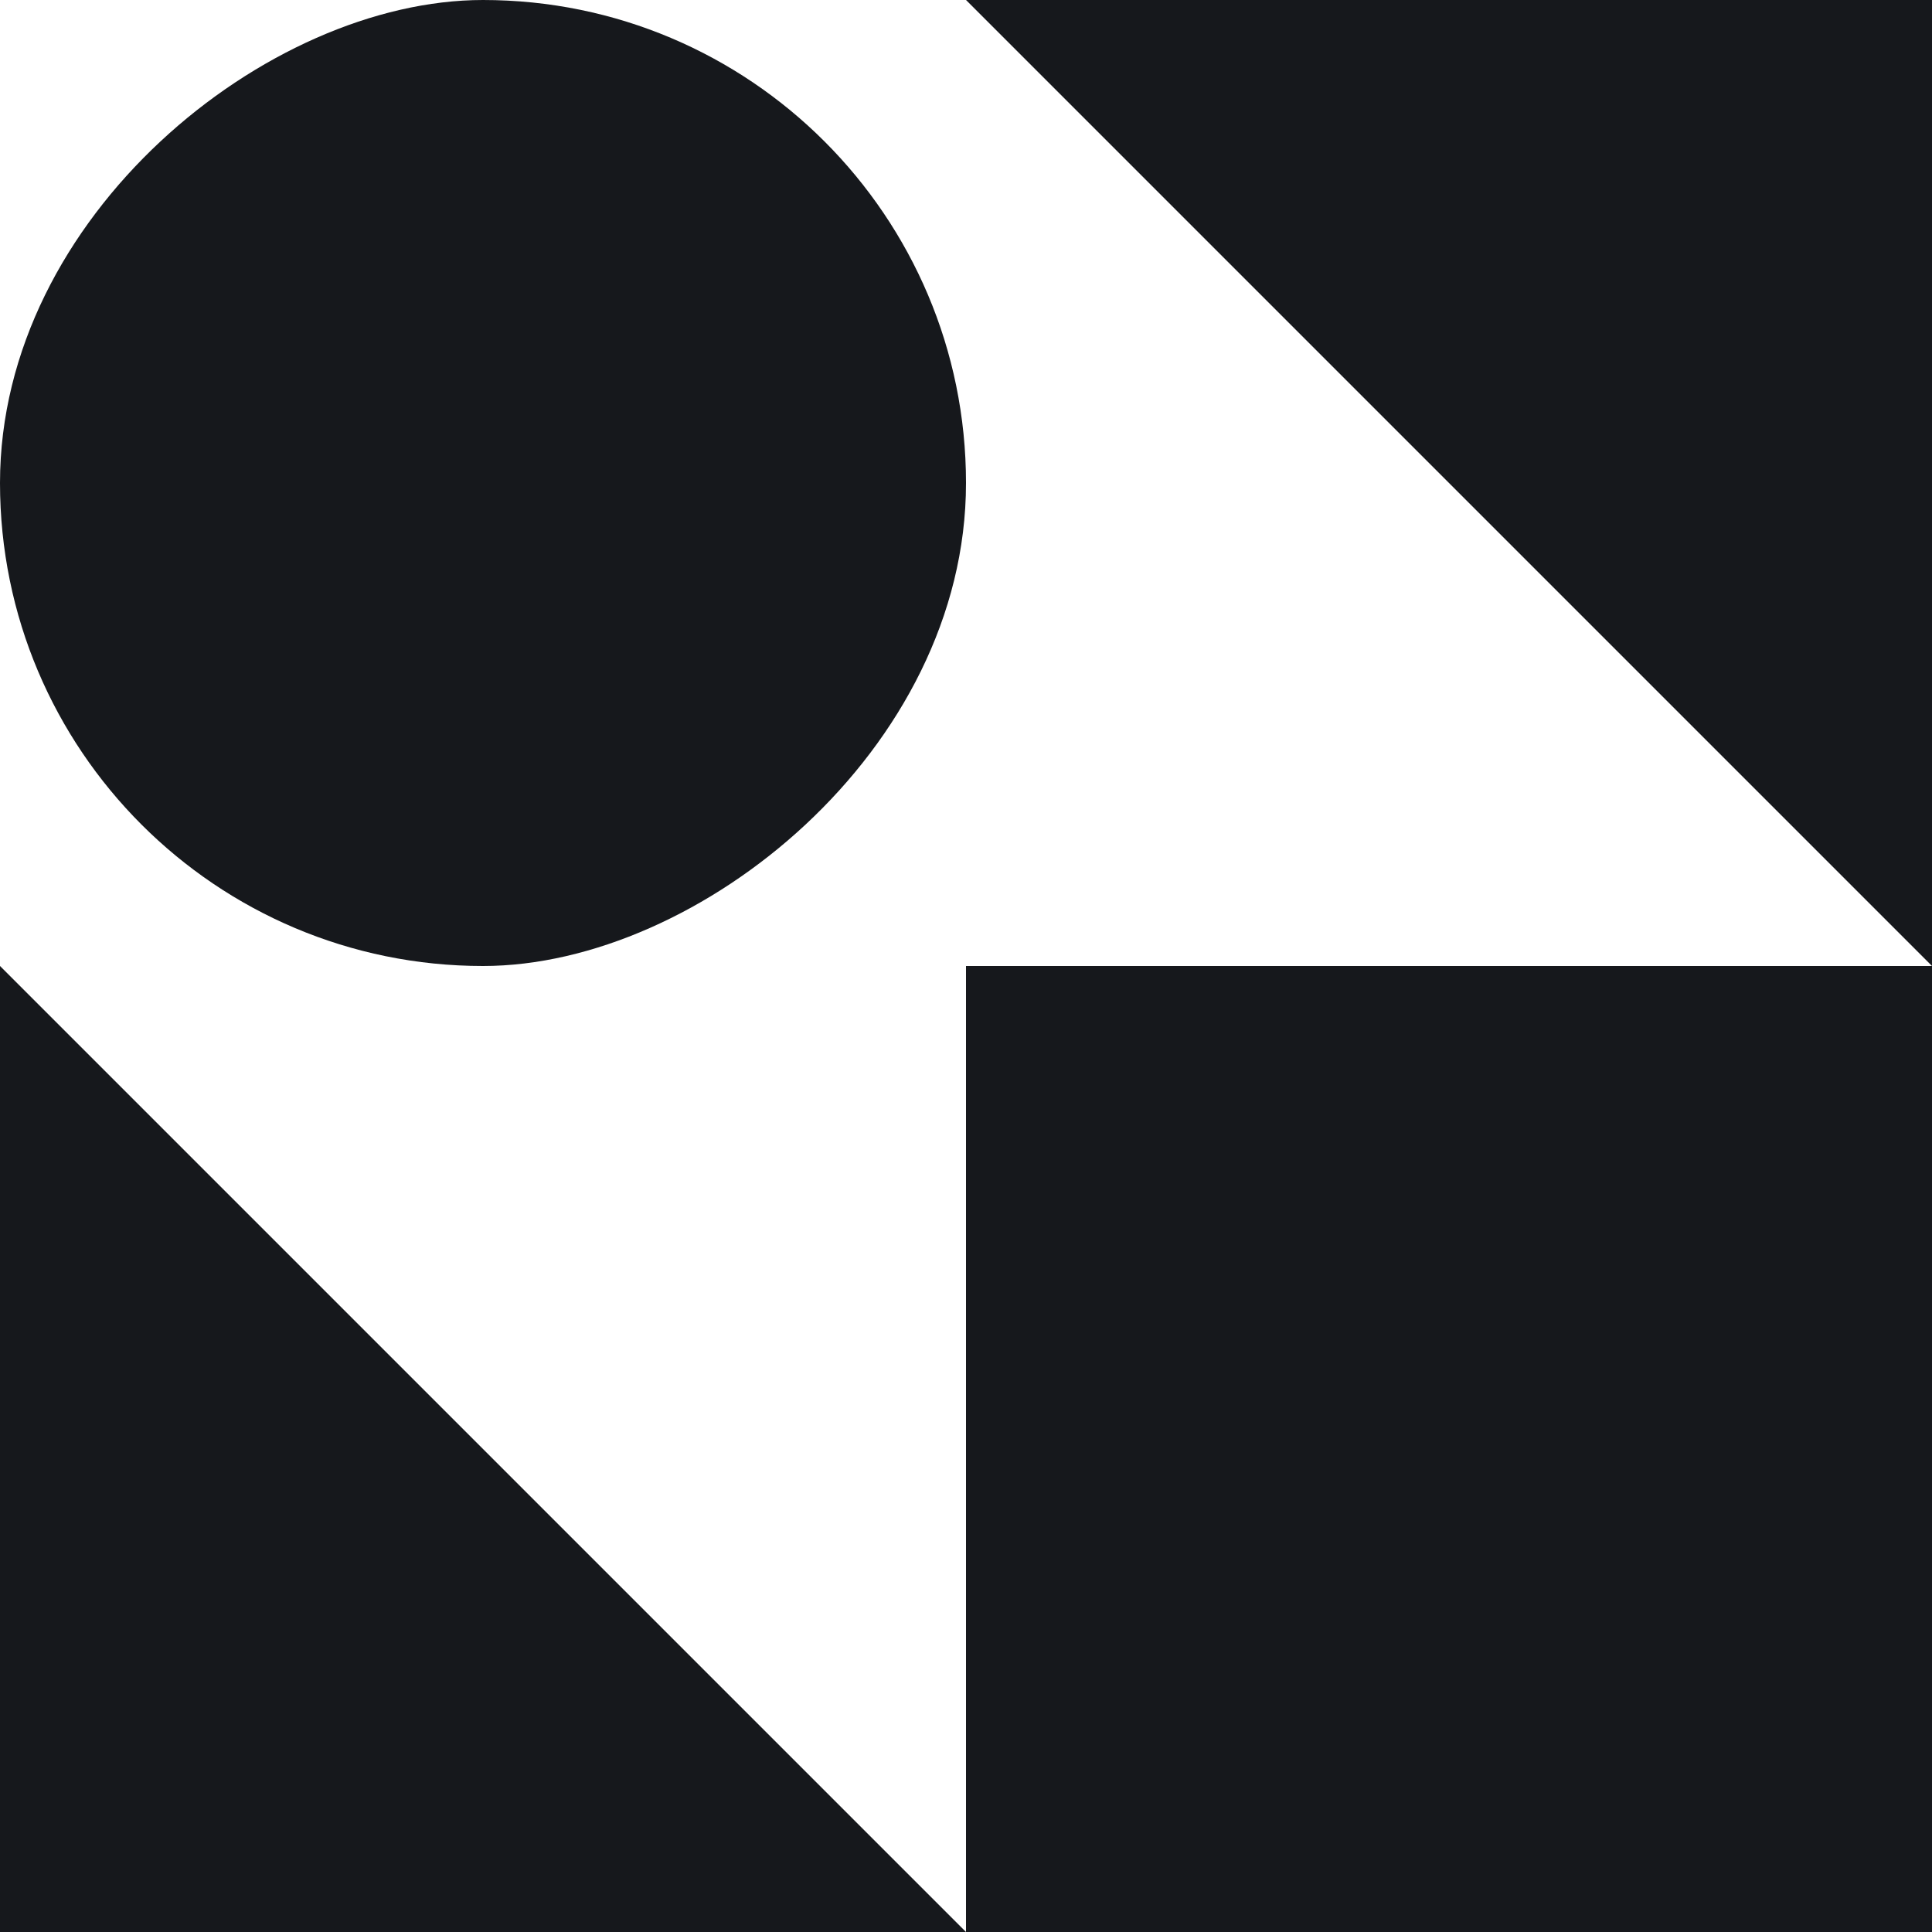 <?xml version="1.0" encoding="UTF-8"?><svg id="Layer_2" xmlns="http://www.w3.org/2000/svg" viewBox="0 0 200 200"><defs><style>.cls-1{fill:#16181c;}</style></defs><polygon class="cls-1" points="100 200 0 100 0 200 100 200"/><polygon class="cls-1" points="100 0 200 100 200 0 100 0"/><rect class="cls-1" x="0" y="0" width="100" height="100" rx="50" ry="50" transform="translate(100 0) rotate(90)"/><rect class="cls-1" x="100" y="100" width="100" height="100"/></svg>